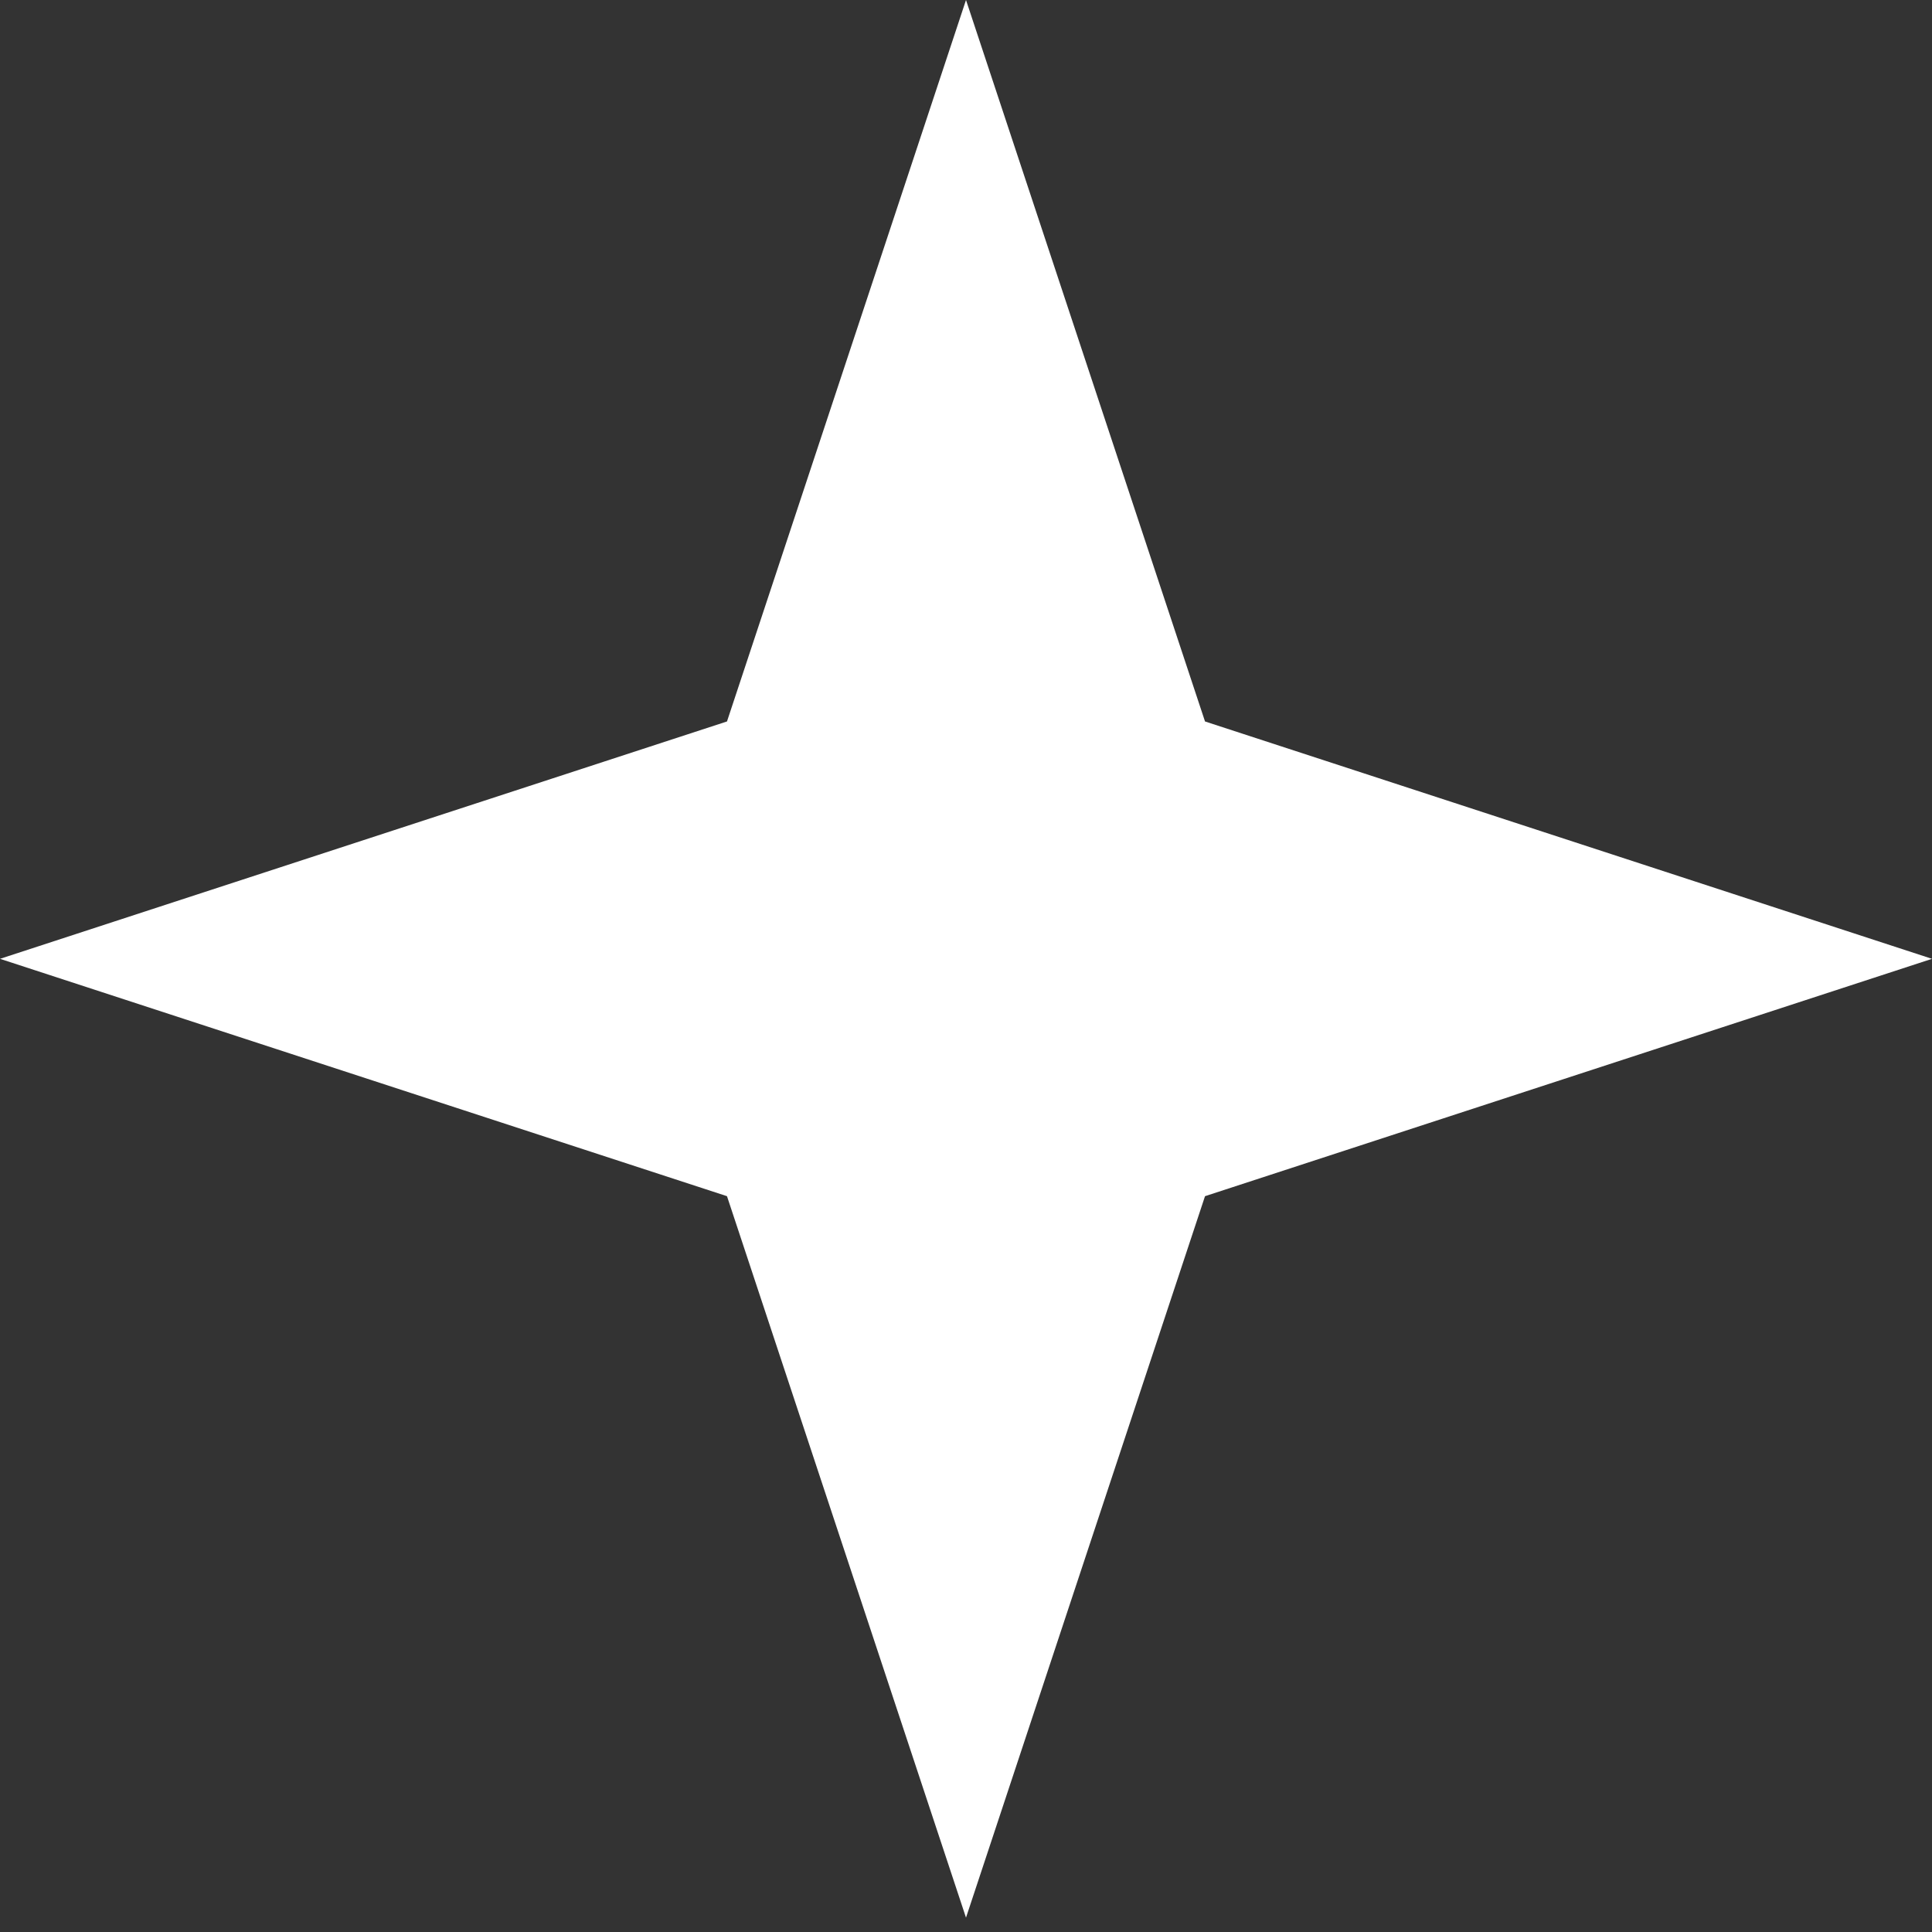 <svg width="7" height="7" viewBox="0 0 7 7" fill="none" xmlns="http://www.w3.org/2000/svg">
<rect x="0" y="0" width="7" height="7" fill="#333333" stroke="none"/>
<path d="M3.5 0L4.366 2.614L7 3.474L4.366 4.334L3.5 6.948L2.634 4.334L0 3.474L2.634 2.614L3.5 0Z" fill="white"/>
</svg>
